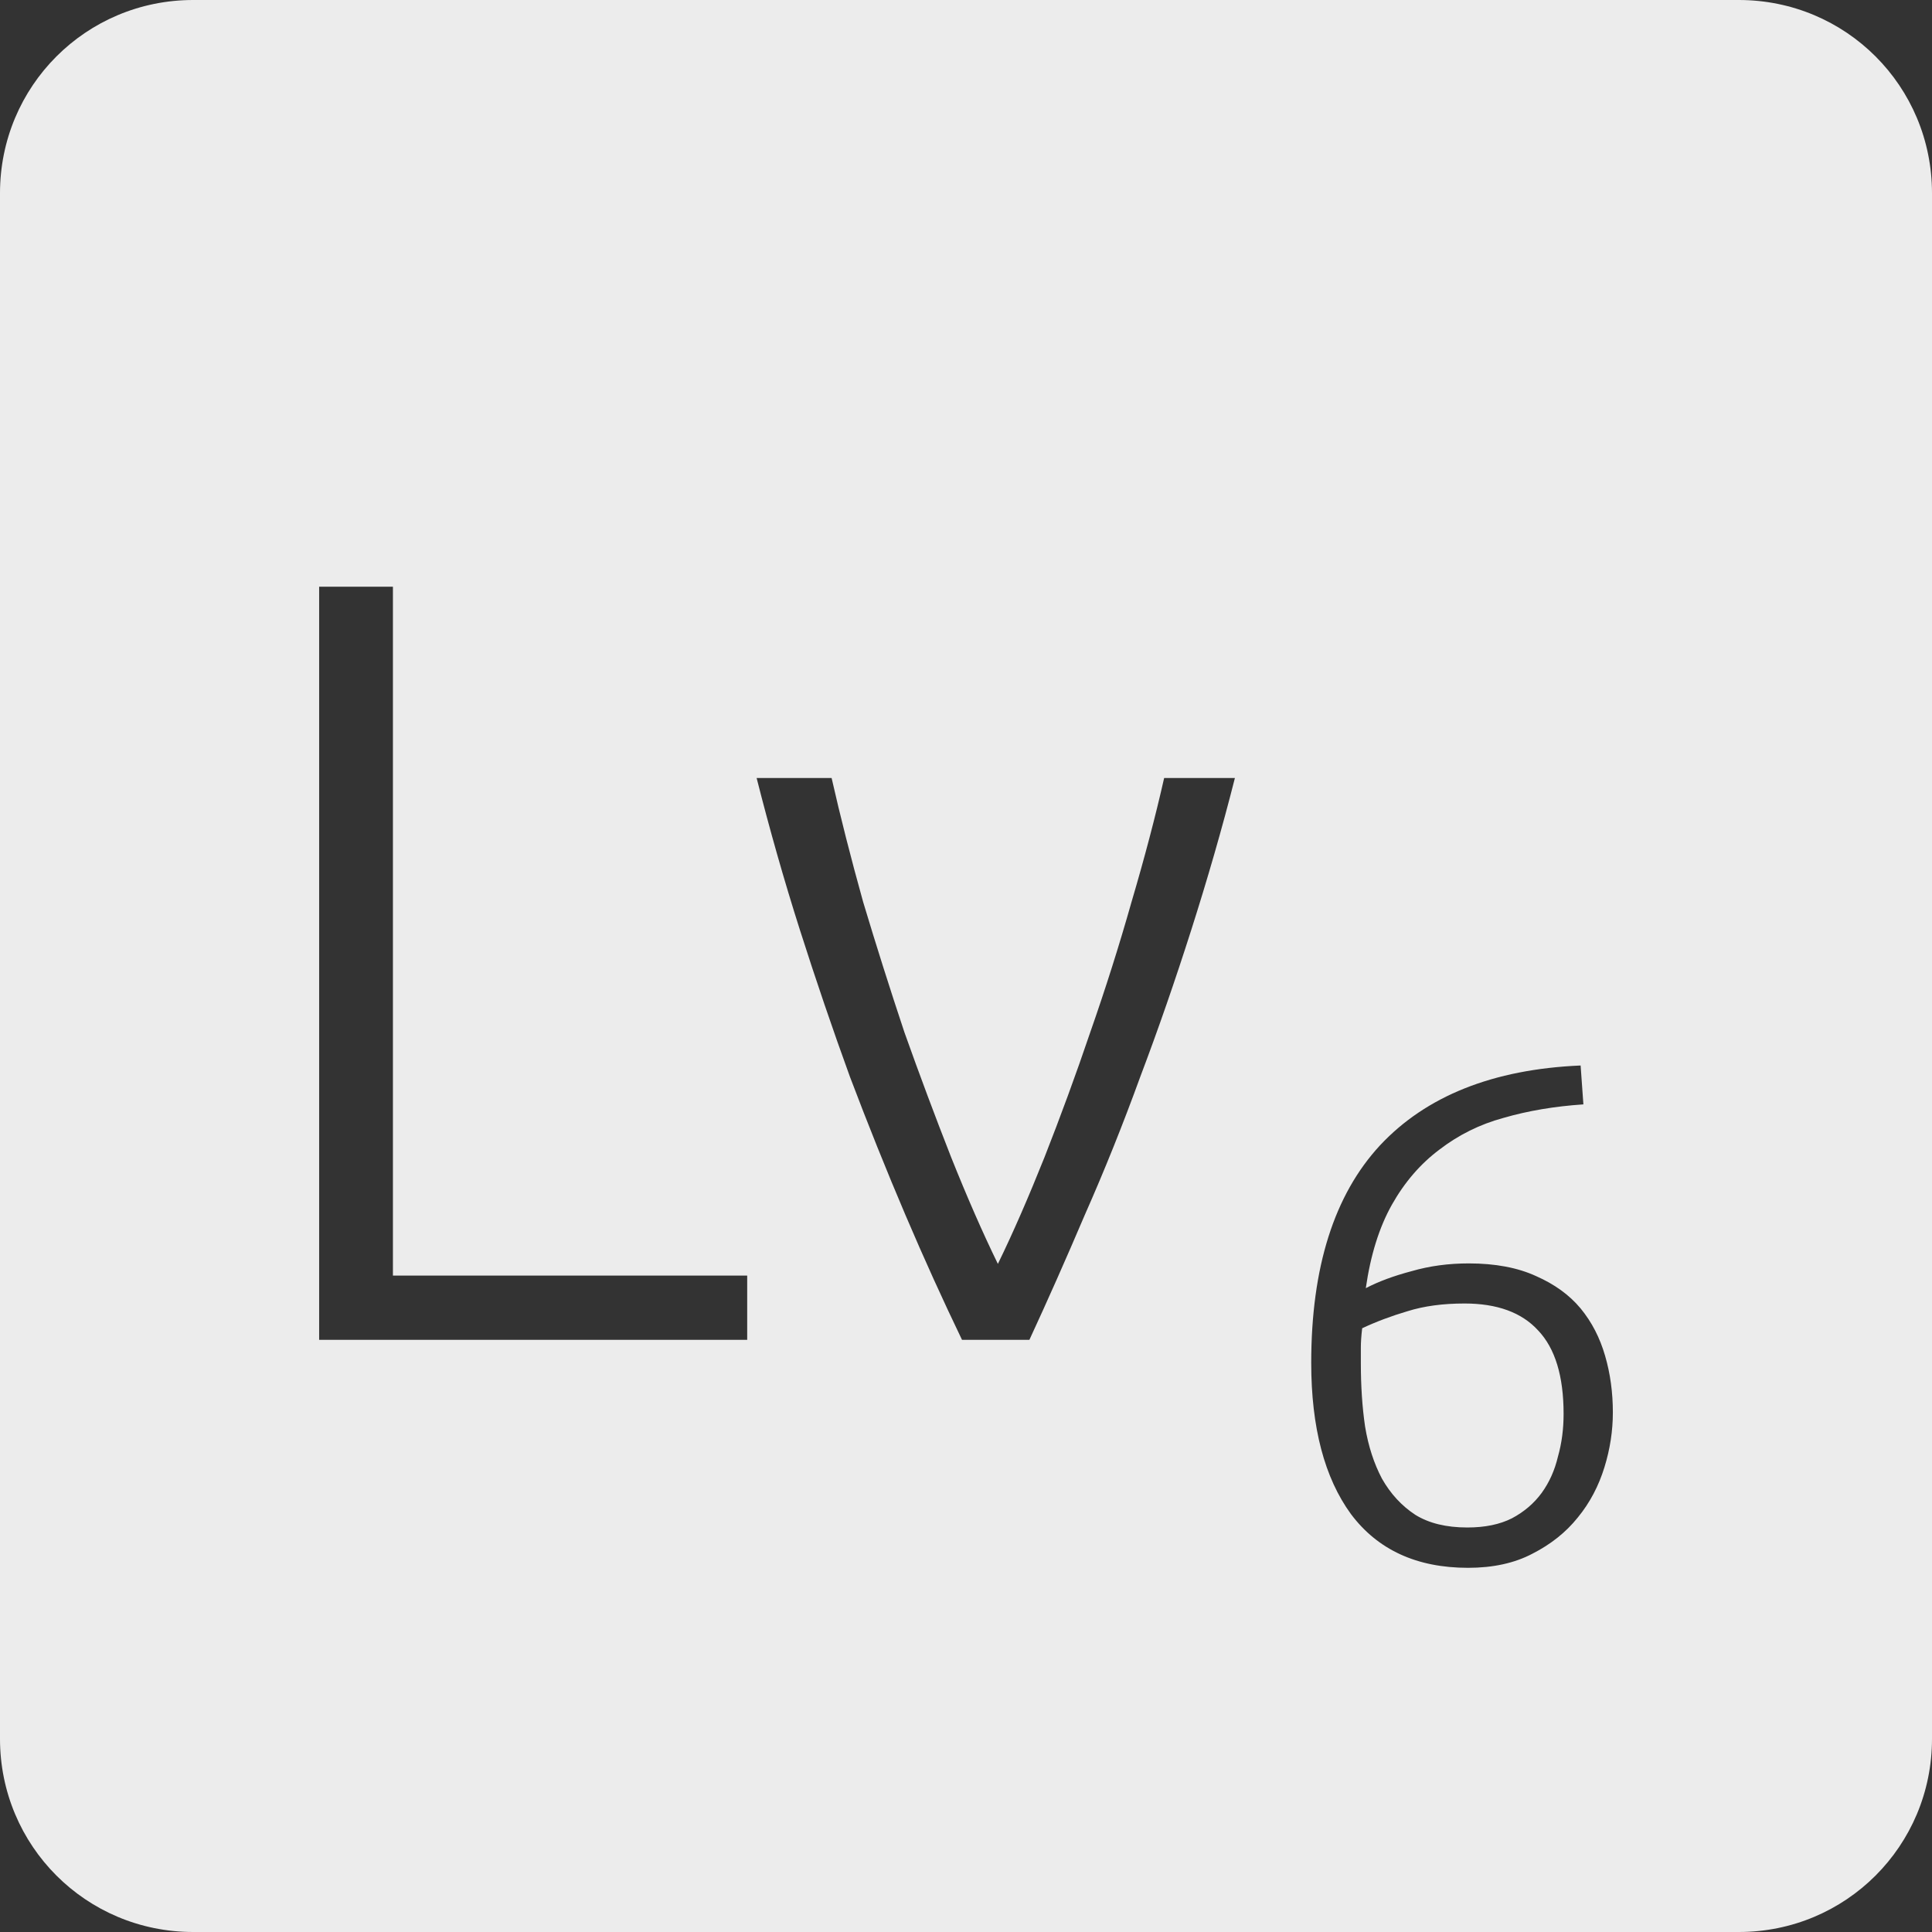 <?xml version="1.0" encoding="UTF-8" standalone="no"?>
<svg
   xmlns:dc="http://purl.org/dc/elements/1.1/"
   xmlns:cc="http://creativecommons.org/ns#"
   xmlns:rdf="http://www.w3.org/1999/02/22-rdf-syntax-ns#"
   xmlns:svg="http://www.w3.org/2000/svg"
   xmlns="http://www.w3.org/2000/svg"
   xmlns:sodipodi="http://sodipodi.sourceforge.net/DTD/sodipodi-0.dtd"
   xmlns:inkscape="http://www.inkscape.org/namespaces/inkscape"
   viewBox="0 0 16 16"
   id="svg2"
   version="1.1"
   inkscape:version="0.91 r13725"
   sodipodi:docname="indicator-keyboard-Lv-6.svg">
  <rect x="0" y="0" width="16" height="16" fill="#333333" stroke="none"/>
  <defs
     id="defs12" />
  <sodipodi:namedview
     pagecolor="#ffffff"
     bordercolor="#666666"
     borderopacity="1"
     objecttolerance="10"
     gridtolerance="10"
     guidetolerance="10"
     inkscape:pageopacity="0"
     inkscape:pageshadow="2"
     inkscape:window-width="640"
     inkscape:window-height="480"
     id="namedview10"
     showgrid="false"
     inkscape:zoom="14.75"
     inkscape:cx="8"
     inkscape:cy="8"
     inkscape:window-x="65"
     inkscape:window-y="24"
     inkscape:window-maximized="0"
     inkscape:current-layer="svg2" />
  <path
     style="fill:#ececec;fill-opacity:1"
     d="M 1.6 0 C 0.713 2.9605947e-16 0 0.713 0 1.6 L 0 14.4 C 2.9605947e-16 15.287 0.713 16 1.6 16 L 14.4 16 C 15.287 16 16 15.287 16 14.4 L 16 1.6 C 16 0.713 15.287 0 14.4 0 L 1.6 0 z M 2.643 4.859 L 3.254 4.859 L 3.254 10.564 L 6.188 10.564 L 6.188 11.096 L 2.643 11.096 L 2.643 4.859 z M 6.266 6.443 L 6.887 6.443 C 6.959 6.761 7.046 7.103 7.148 7.469 C 7.256 7.829 7.37 8.189 7.49 8.549 C 7.616 8.903 7.745 9.248 7.877 9.584 C 8.009 9.914 8.138 10.209 8.264 10.467 C 8.39 10.209 8.518 9.914 8.65 9.584 C 8.782 9.248 8.909 8.903 9.029 8.549 C 9.155 8.189 9.269 7.829 9.371 7.469 C 9.479 7.103 9.569 6.761 9.641 6.443 L 10.227 6.443 C 10.119 6.869 9.997 7.289 9.865 7.703 C 9.733 8.117 9.593 8.522 9.443 8.918 C 9.299 9.314 9.146 9.695 8.984 10.061 C 8.828 10.427 8.675 10.772 8.525 11.096 L 7.967 11.096 C 7.811 10.772 7.654 10.427 7.498 10.061 C 7.342 9.695 7.189 9.314 7.039 8.918 C 6.895 8.522 6.757 8.117 6.625 7.703 C 6.493 7.289 6.374 6.869 6.266 6.443 z M 13.09 8.824 L 13.113 9.146 C 12.875 9.162 12.654 9.199 12.451 9.258 C 12.252 9.312 12.076 9.401 11.92 9.521 C 11.764 9.638 11.633 9.789 11.527 9.977 C 11.422 10.164 11.35 10.395 11.311 10.668 C 11.416 10.613 11.543 10.566 11.691 10.527 C 11.84 10.484 11.996 10.463 12.164 10.463 C 12.382 10.463 12.569 10.498 12.721 10.568 C 12.873 10.635 12.996 10.723 13.09 10.836 C 13.183 10.949 13.25 11.08 13.293 11.229 C 13.336 11.377 13.357 11.533 13.357 11.697 C 13.357 11.849 13.334 12 13.287 12.152 C 13.24 12.304 13.168 12.444 13.066 12.568 C 12.969 12.689 12.844 12.789 12.691 12.867 C 12.543 12.945 12.365 12.984 12.158 12.984 C 11.733 12.984 11.41 12.835 11.188 12.539 C 10.969 12.239 10.859 11.821 10.859 11.287 C 10.859 10.495 11.049 9.896 11.428 9.486 C 11.81 9.077 12.364 8.855 13.09 8.824 z M 12.129 10.795 C 11.95 10.795 11.793 10.816 11.656 10.859 C 11.524 10.898 11.398 10.945 11.281 11 C 11.273 11.066 11.27 11.119 11.27 11.158 L 11.27 11.293 C 11.27 11.476 11.281 11.651 11.305 11.814 C 11.332 11.978 11.379 12.121 11.445 12.246 C 11.516 12.371 11.608 12.471 11.721 12.545 C 11.834 12.615 11.977 12.65 12.152 12.65 C 12.297 12.65 12.42 12.625 12.521 12.574 C 12.623 12.52 12.705 12.449 12.768 12.363 C 12.83 12.277 12.875 12.178 12.902 12.064 C 12.934 11.951 12.949 11.834 12.949 11.709 C 12.949 11.397 12.879 11.166 12.738 11.018 C 12.602 10.869 12.398 10.795 12.129 10.795 z "
     id="path4" />
</svg>
